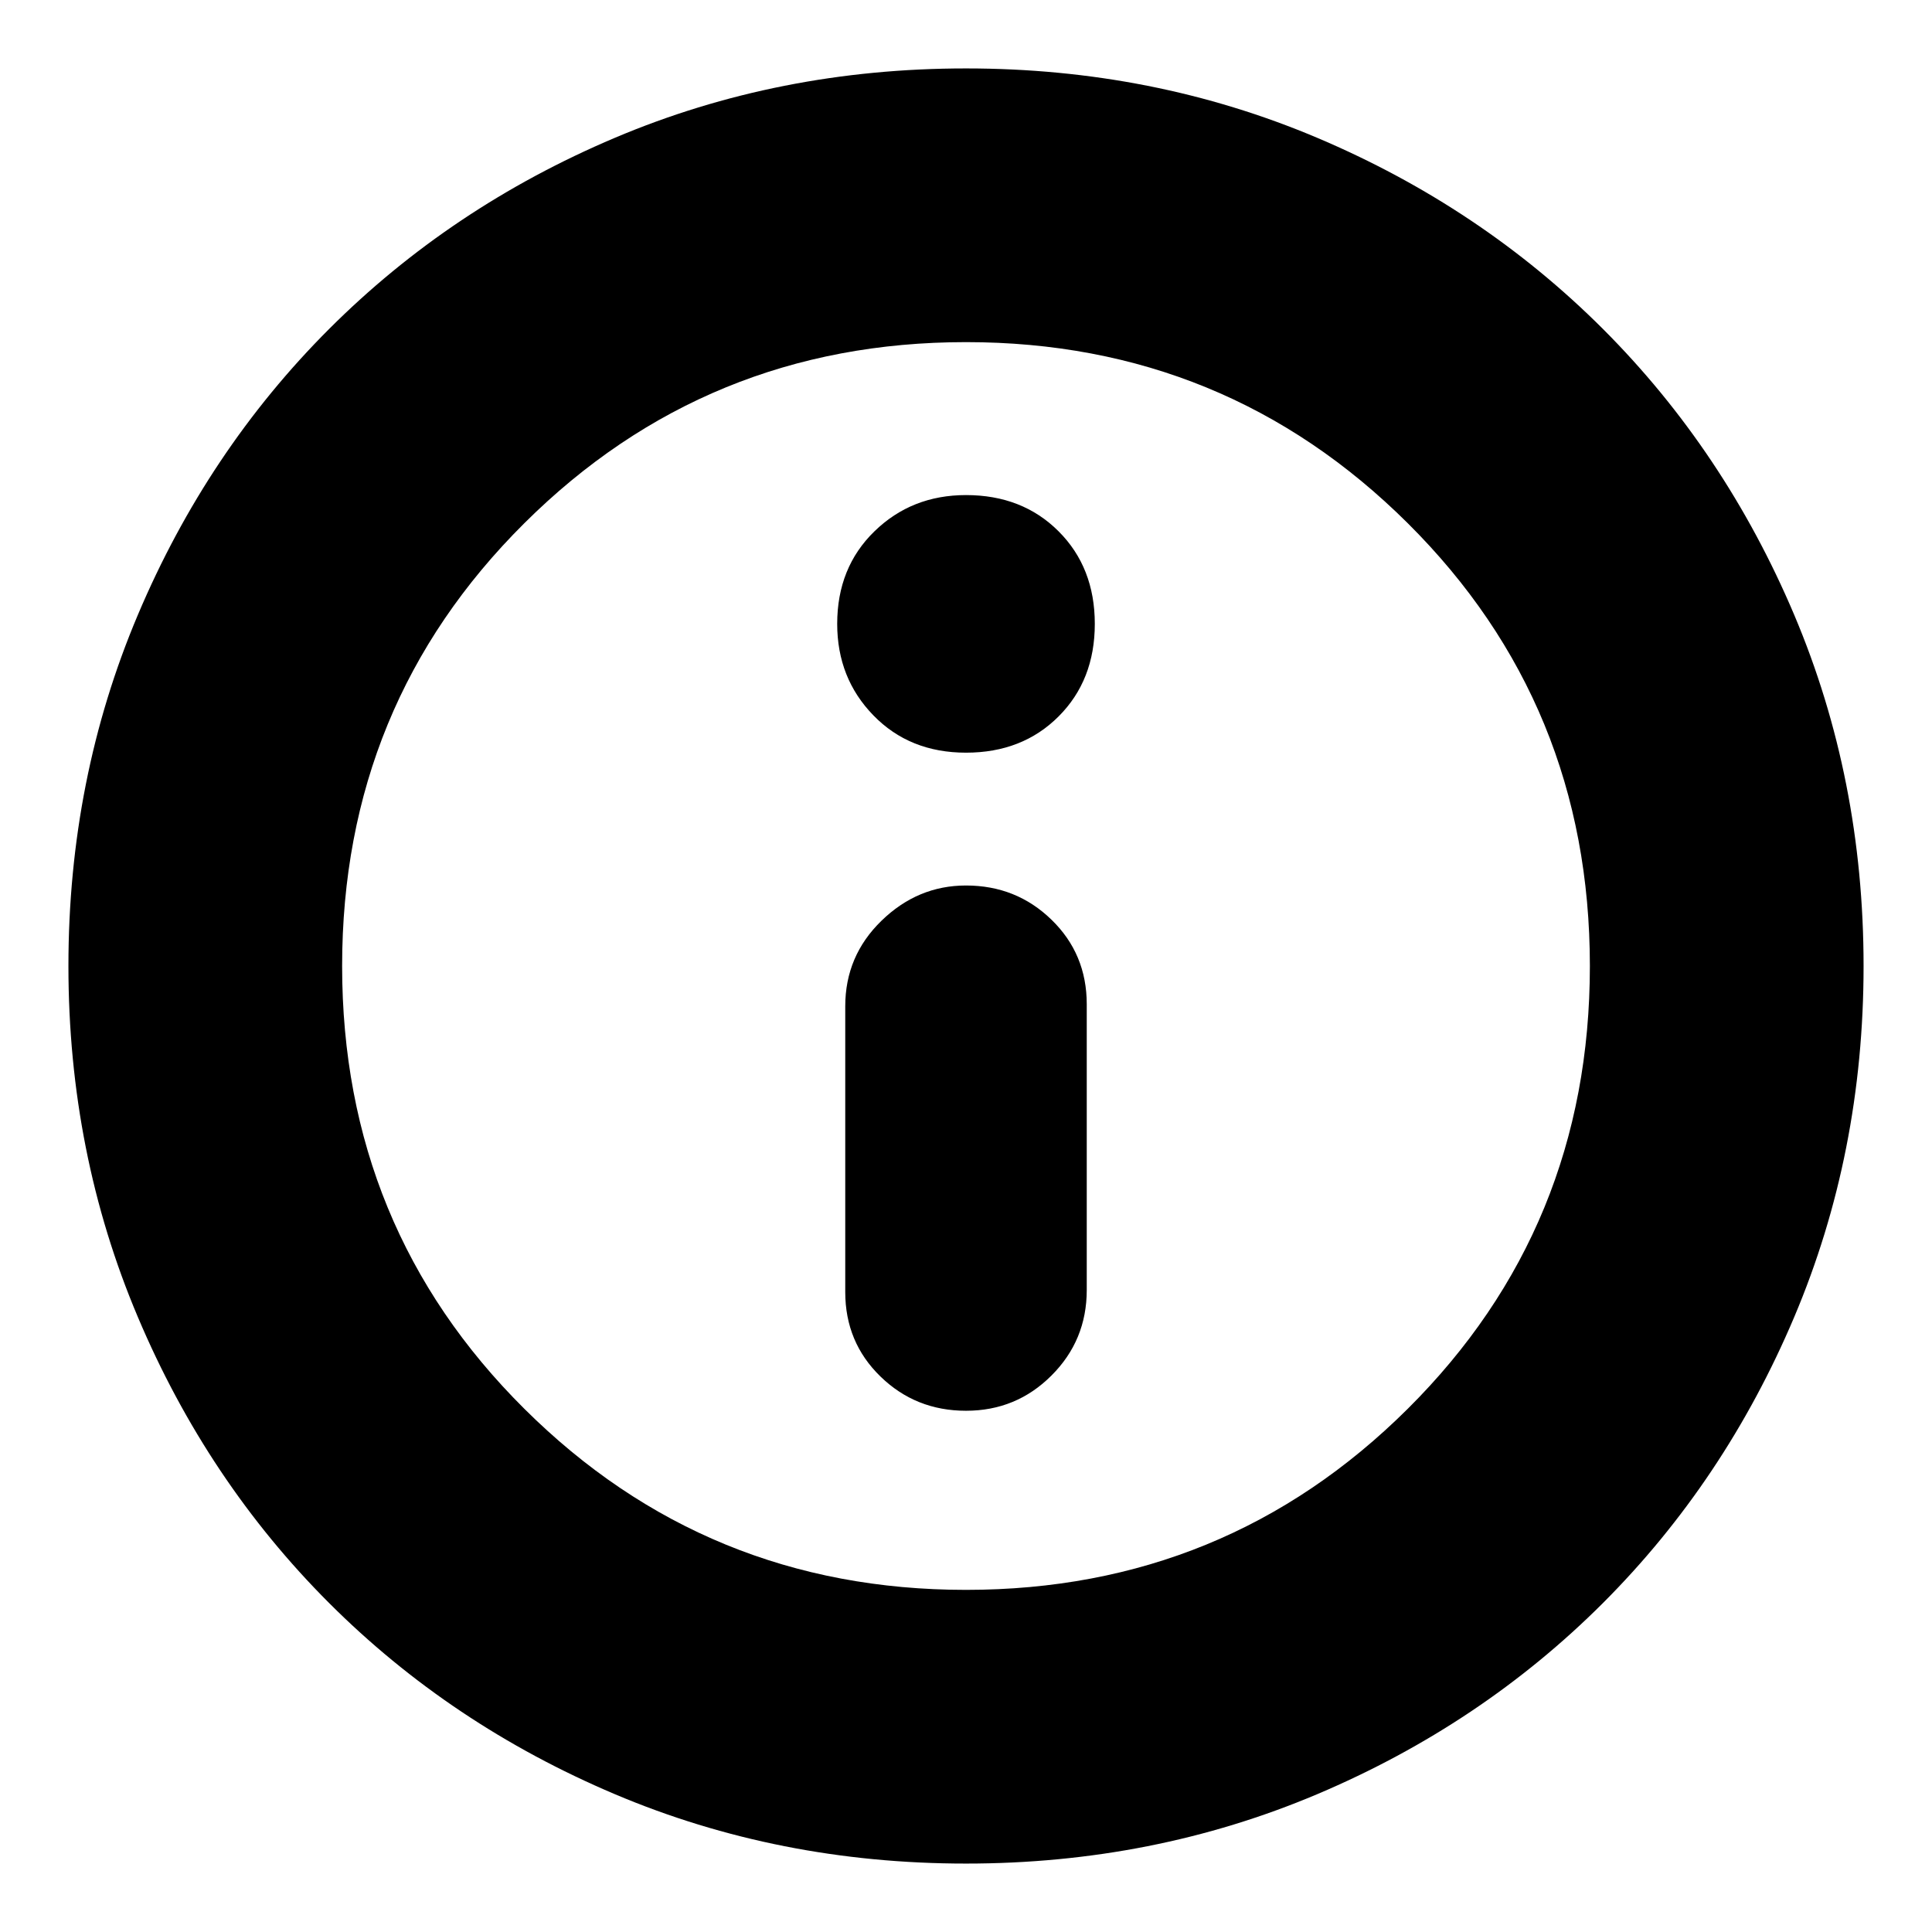 <svg xmlns="http://www.w3.org/2000/svg" height="24" width="24"><path d="M12 17.525Q12.625 17.525 13.062 17.087Q13.5 16.65 13.5 16.025V12.475Q13.5 11.85 13.062 11.425Q12.625 11 12 11Q11.4 11 10.95 11.438Q10.5 11.875 10.5 12.5V16.05Q10.5 16.675 10.938 17.1Q11.375 17.525 12 17.525ZM12 9.35Q12.7 9.35 13.15 8.9Q13.6 8.45 13.6 7.75Q13.6 7.05 13.15 6.6Q12.7 6.15 12 6.15Q11.325 6.15 10.863 6.6Q10.4 7.05 10.4 7.75Q10.4 8.425 10.85 8.887Q11.3 9.35 12 9.35ZM12 23.15Q9.675 23.15 7.638 22.288Q5.6 21.425 4.088 19.913Q2.575 18.4 1.713 16.362Q0.85 14.325 0.85 12Q0.85 9.675 1.713 7.637Q2.575 5.6 4.088 4.087Q5.6 2.575 7.638 1.712Q9.675 0.85 12 0.85Q14.325 0.85 16.363 1.712Q18.4 2.575 19.913 4.087Q21.425 5.6 22.288 7.637Q23.15 9.675 23.15 12Q23.15 14.325 22.288 16.362Q21.425 18.4 19.913 19.913Q18.4 21.425 16.363 22.288Q14.325 23.15 12 23.15ZM12 12Q12 12 12 12Q12 12 12 12Q12 12 12 12Q12 12 12 12Q12 12 12 12Q12 12 12 12Q12 12 12 12Q12 12 12 12ZM12 19.75Q15.225 19.75 17.488 17.5Q19.75 15.25 19.75 12Q19.75 8.75 17.488 6.5Q15.225 4.25 12 4.25Q8.775 4.25 6.513 6.5Q4.25 8.75 4.25 12Q4.25 15.25 6.513 17.5Q8.775 19.75 12 19.75Z"/></svg>